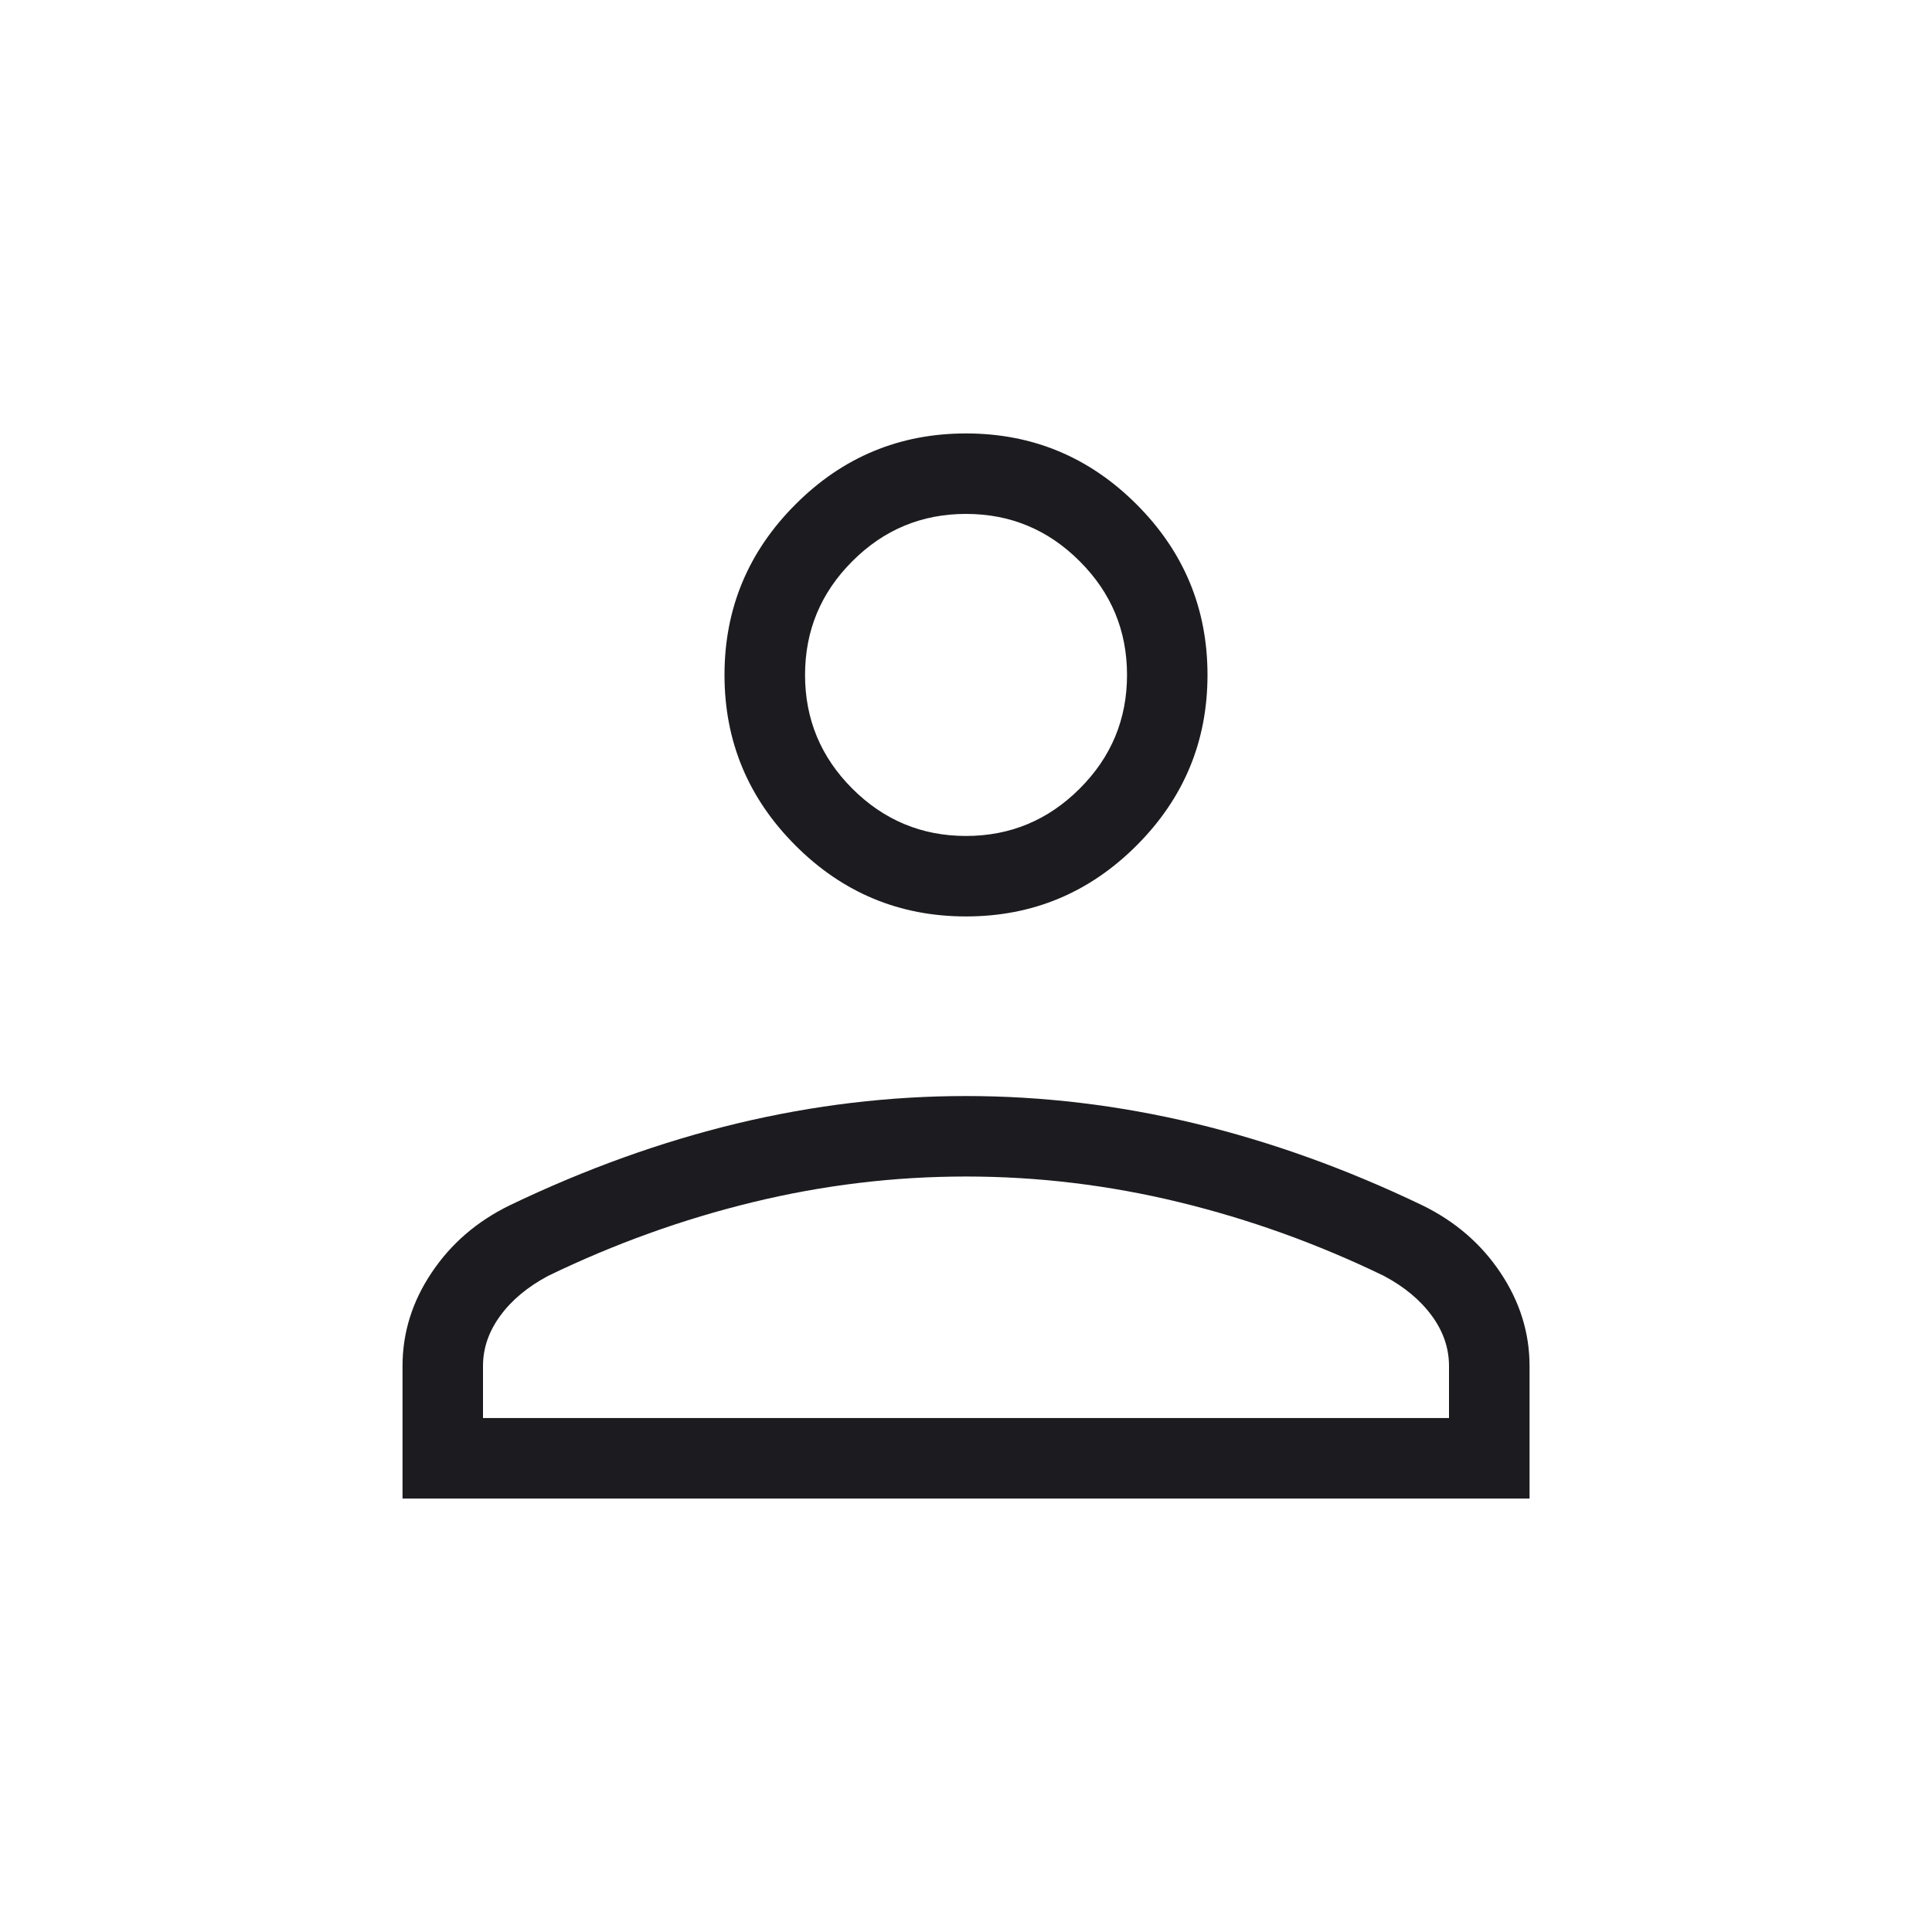 <svg width="26" height="26" viewBox="0 0 26 26" fill="none" xmlns="http://www.w3.org/2000/svg">
<mask id="mask0_384_1018" style="mask-type:alpha" maskUnits="userSpaceOnUse" x="0" y="0" width="26" height="26">
<rect width="26" height="26" fill="#D9D9D9"/>
</mask>
<g mask="url(#mask0_384_1018)">
<path d="M13 12.333C12.107 12.333 11.341 12.015 10.705 11.378C10.069 10.742 9.75 9.977 9.75 9.083C9.75 8.189 10.069 7.424 10.705 6.788C11.341 6.151 12.107 5.833 13 5.833C13.894 5.833 14.659 6.151 15.296 6.788C15.932 7.424 16.25 8.189 16.25 9.083C16.25 9.977 15.932 10.742 15.296 11.378C14.659 12.015 13.894 12.333 13 12.333ZM5.417 20.167V18.383C5.417 17.936 5.547 17.517 5.808 17.128C6.068 16.738 6.418 16.436 6.859 16.221C7.881 15.73 8.904 15.363 9.927 15.117C10.951 14.872 11.975 14.75 13 14.75C14.025 14.75 15.05 14.872 16.073 15.117C17.097 15.363 18.12 15.73 19.142 16.221C19.582 16.436 19.933 16.738 20.193 17.128C20.453 17.517 20.584 17.936 20.584 18.383V20.167H5.417ZM6.5 19.083H19.5V18.383C19.5 18.143 19.423 17.917 19.268 17.706C19.113 17.495 18.899 17.317 18.625 17.171C17.734 16.739 16.814 16.408 15.867 16.178C14.92 15.948 13.965 15.833 13 15.833C12.036 15.833 11.08 15.948 10.133 16.178C9.186 16.408 8.267 16.739 7.375 17.171C7.102 17.317 6.887 17.495 6.733 17.706C6.578 17.917 6.5 18.143 6.5 18.383V19.083ZM13 11.25C13.596 11.25 14.106 11.037 14.53 10.613C14.955 10.189 15.167 9.679 15.167 9.083C15.167 8.487 14.955 7.977 14.53 7.553C14.106 7.128 13.596 6.916 13 6.916C12.405 6.916 11.894 7.128 11.47 7.553C11.046 7.977 10.834 8.487 10.834 9.083C10.834 9.679 11.046 10.189 11.47 10.613C11.894 11.037 12.405 11.25 13 11.25Z" fill="#1C1B1F"/>
</g>
</svg>
